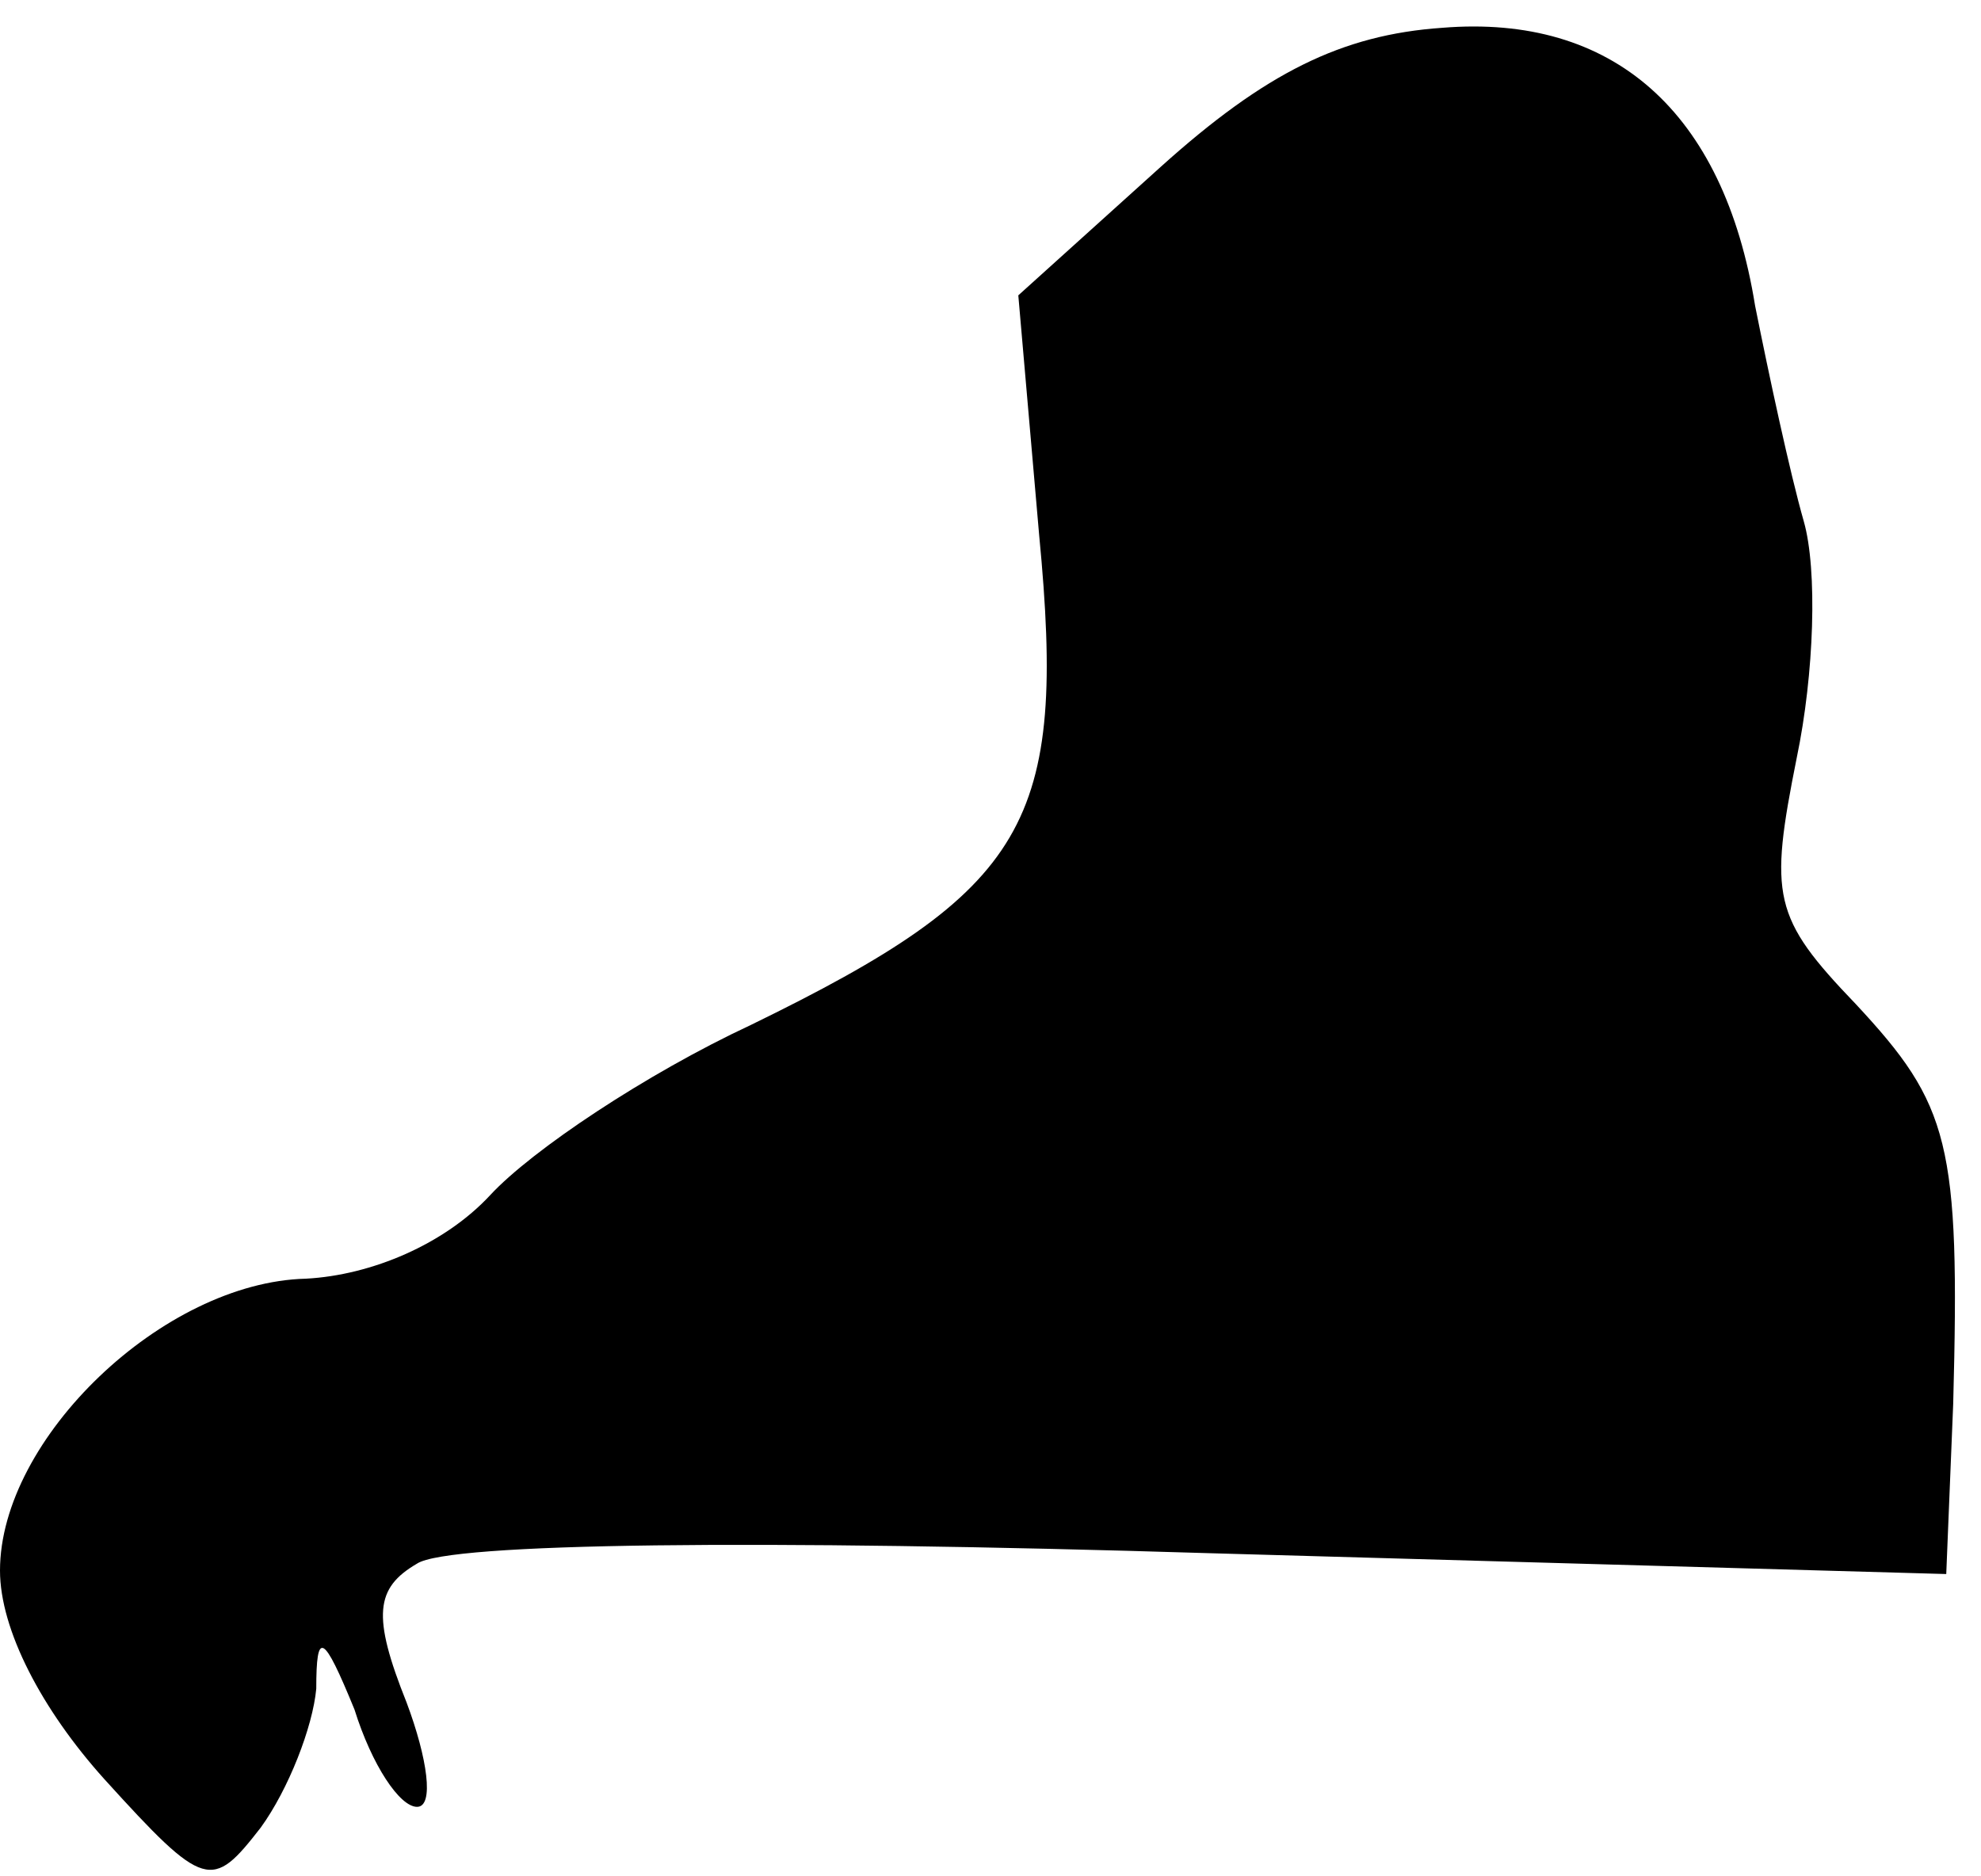 <?xml version="1.0" standalone="no"?>
<!DOCTYPE svg PUBLIC "-//W3C//DTD SVG 20010904//EN"
 "http://www.w3.org/TR/2001/REC-SVG-20010904/DTD/svg10.dtd">
<svg version="1.0" xmlns="http://www.w3.org/2000/svg"
 width="57pt" height="54pt" viewBox="0 0 57 54"
 preserveAspectRatio="xMidYMid meet">
<g transform="translate(0,54) scale(0.1,-0.1)"
fill="#000000" stroke="none">
<path fill="#000000" stroke="none" d="M415 532 c-29 -2 -51 -13 -81 -40 l-41
-37 6 -69 c8 -83 -3 -102 -83 -141 -30 -14 -63 -36 -75 -49 -13 -14 -34 -23
-53 -24 -41 -1 -88 -46 -88 -84 0 -17 12 -40 30 -60 29 -32 31 -32 45 -14 8
11 15 29 16 40 0 17 2 16 11 -6 5 -16 13 -28 18 -28 5 0 3 14 -3 30 -10 25 -9
33 3 40 9 6 98 7 228 3 l212 -6 2 49 c2 75 -1 86 -28 115 -24 25 -25 31 -17
71 5 24 6 54 2 68 -4 14 -10 42 -14 62 -9 56 -41 84 -90 80z"/>
</g>
</svg>
